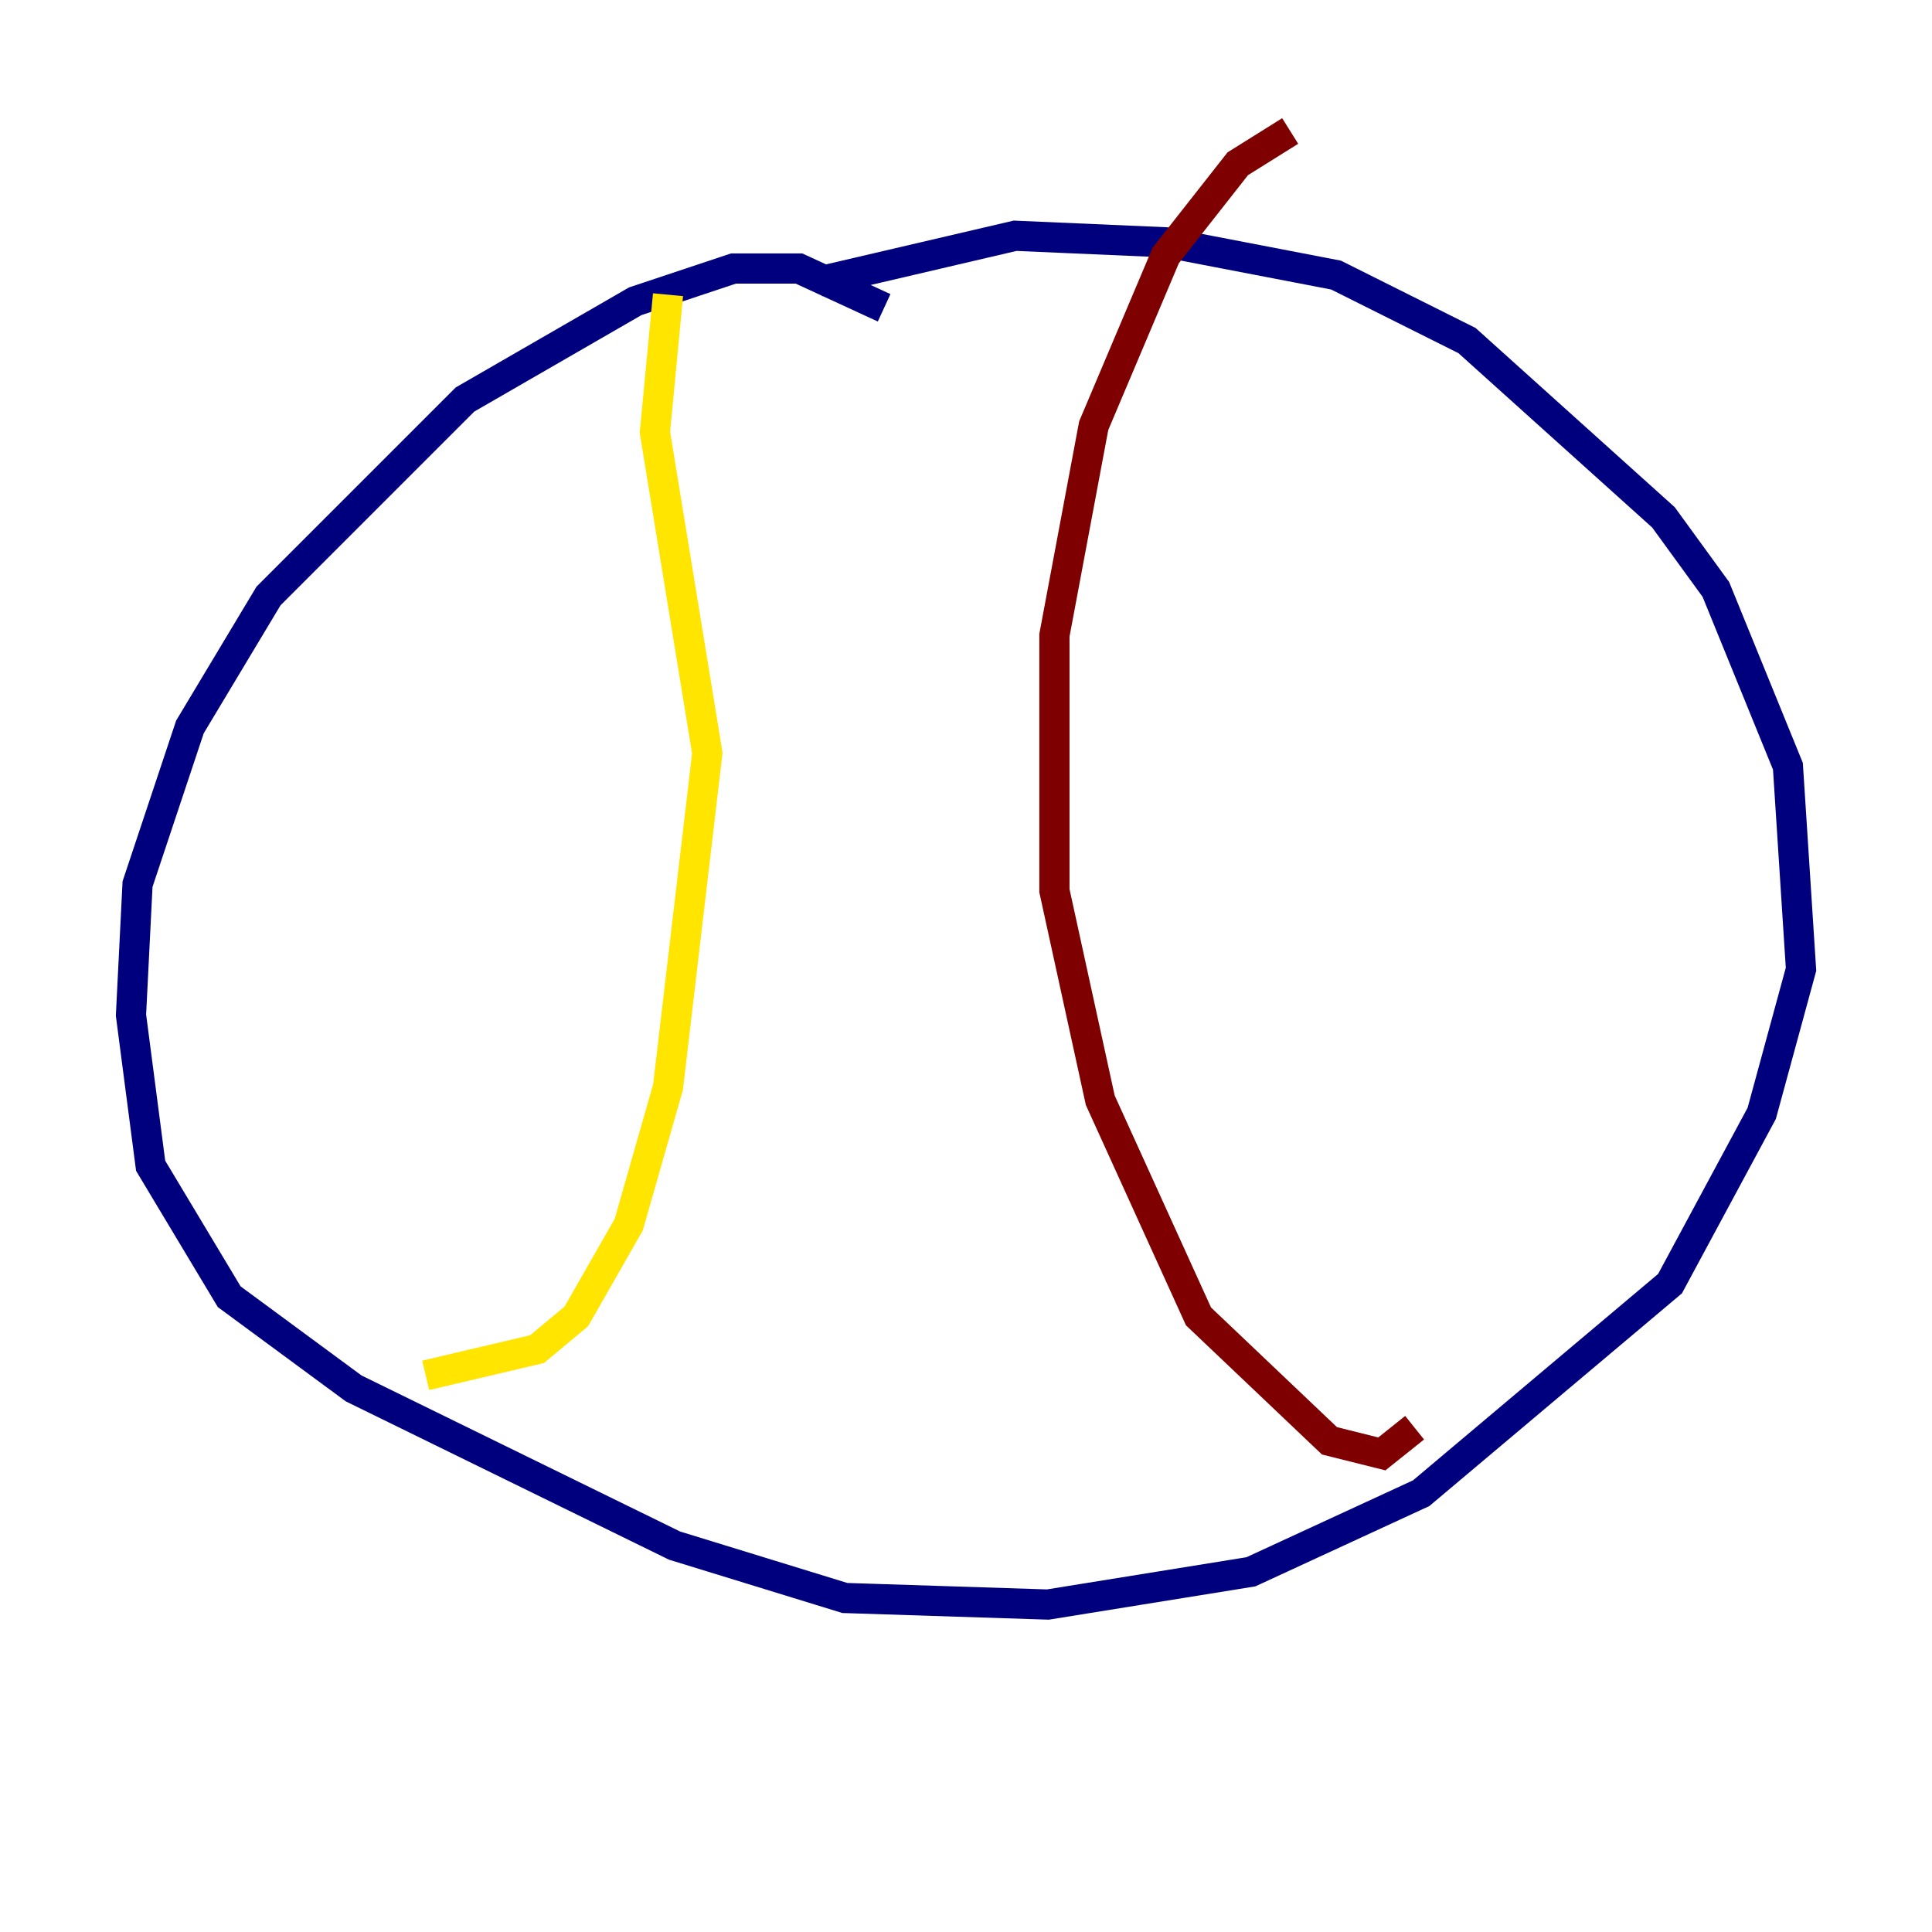 <?xml version="1.0" encoding="utf-8" ?>
<svg baseProfile="tiny" height="128" version="1.2" viewBox="0,0,128,128" width="128" xmlns="http://www.w3.org/2000/svg" xmlns:ev="http://www.w3.org/2001/xml-events" xmlns:xlink="http://www.w3.org/1999/xlink"><defs /><polyline fill="none" points="58.576,20.393 52.936,17.79 48.597,17.79 42.088,19.959 30.807,26.468 17.79,39.485 12.583,48.163 9.112,58.576 8.678,67.254 9.98,77.234 15.186,85.912 23.43,91.986 44.691,102.4 55.973,105.871 69.424,106.305 82.875,104.136 94.156,98.929 110.644,85.044 116.719,73.763 119.322,64.217 118.454,50.766 113.681,39.051 110.21,34.278 97.193,22.563 88.515,18.224 77.234,16.054 67.254,15.62 54.237,18.658" stroke="#00007f" stroke-width="2" /><polyline fill="none" points="45.125,19.525 45.125,19.525" stroke="#00d4ff" stroke-width="2" /><polyline fill="none" points="44.258,19.525 43.39,28.637 46.861,49.898 44.258,72.027 41.654,81.139 38.183,87.214 35.58,89.383 28.203,91.119" stroke="#ffe500" stroke-width="2" /><polyline fill="none" points="93.722,94.59 91.552,96.325 88.081,95.458 79.403,87.214 72.895,72.895 69.858,59.01 69.858,42.088 72.461,28.203 77.234,16.922 82.007,10.848 85.478,8.678" stroke="#7f0000" stroke-width="2" /></svg>
